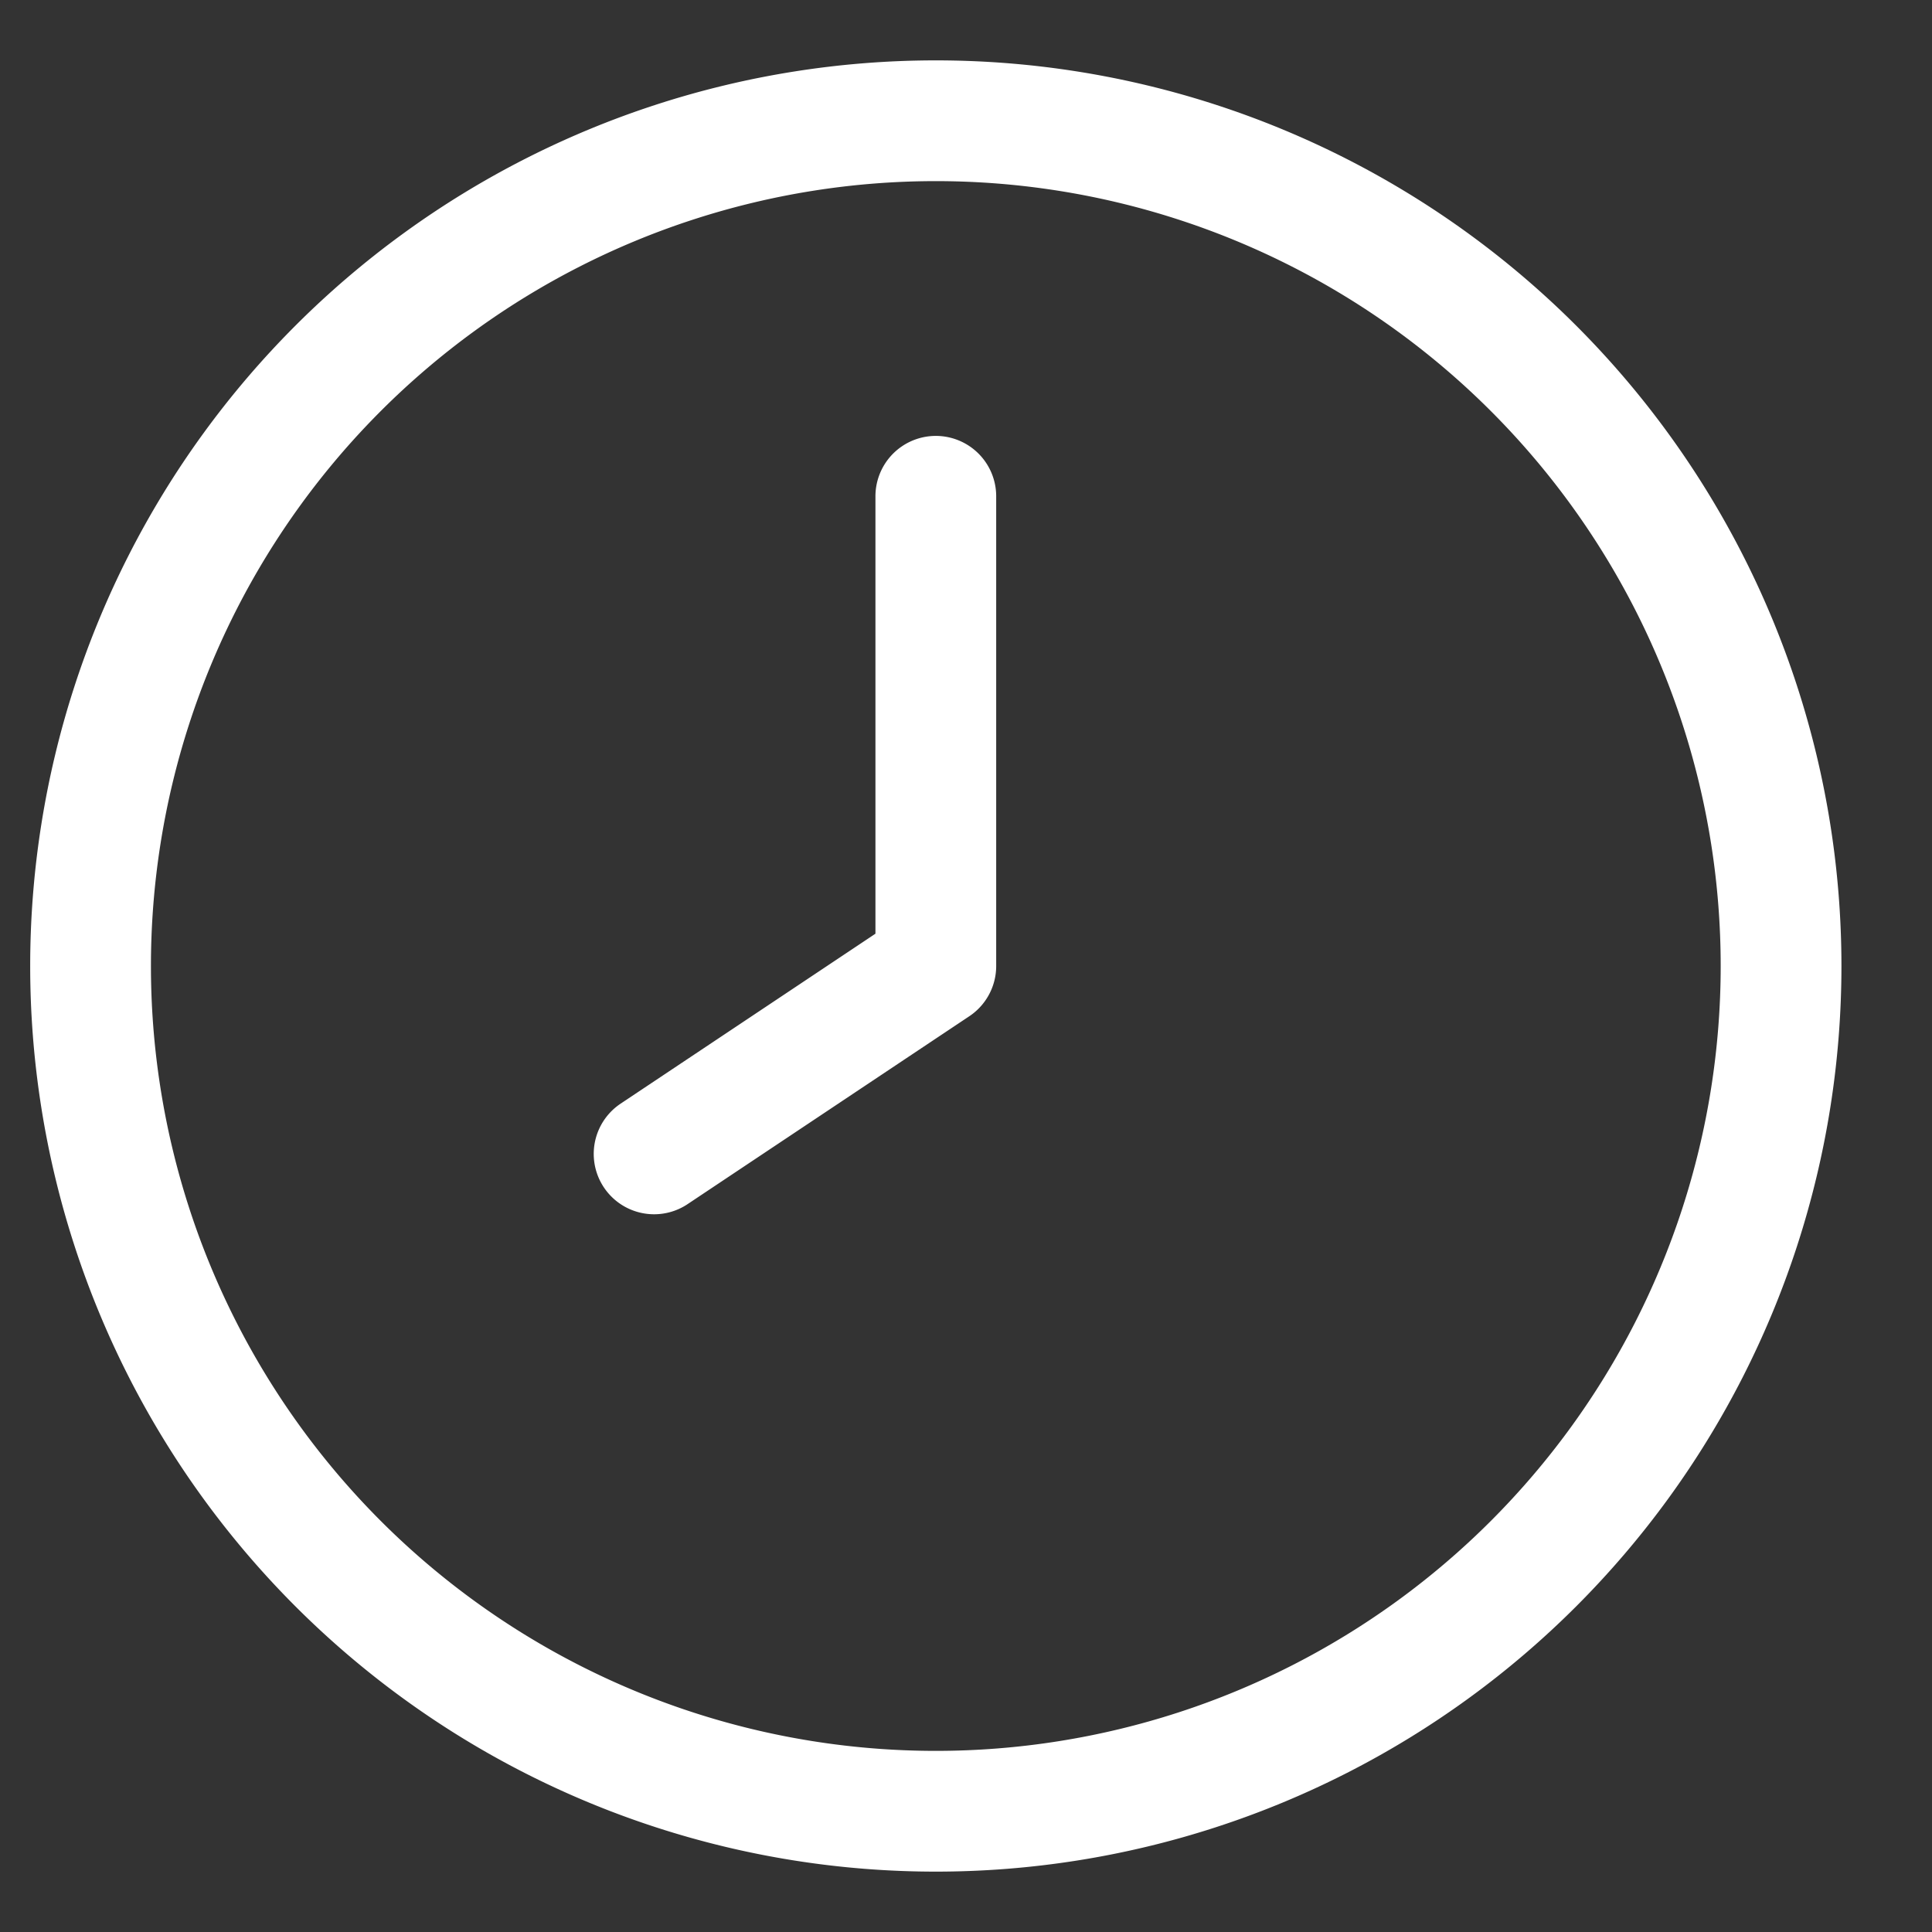 <svg viewBox="0 0 16 16" fill="none" xmlns="http://www.w3.org/2000/svg"><rect x="0" y="0" width="16" height="16" fill="#333333" stroke="none"/><path d="M7.75 15a7 7 0 100-14 7 7 0 000 14zm0-7L5.417 9.556M7.75 4.11V8" stroke="#fff" stroke-linecap="round" stroke-linejoin="round"/></svg>